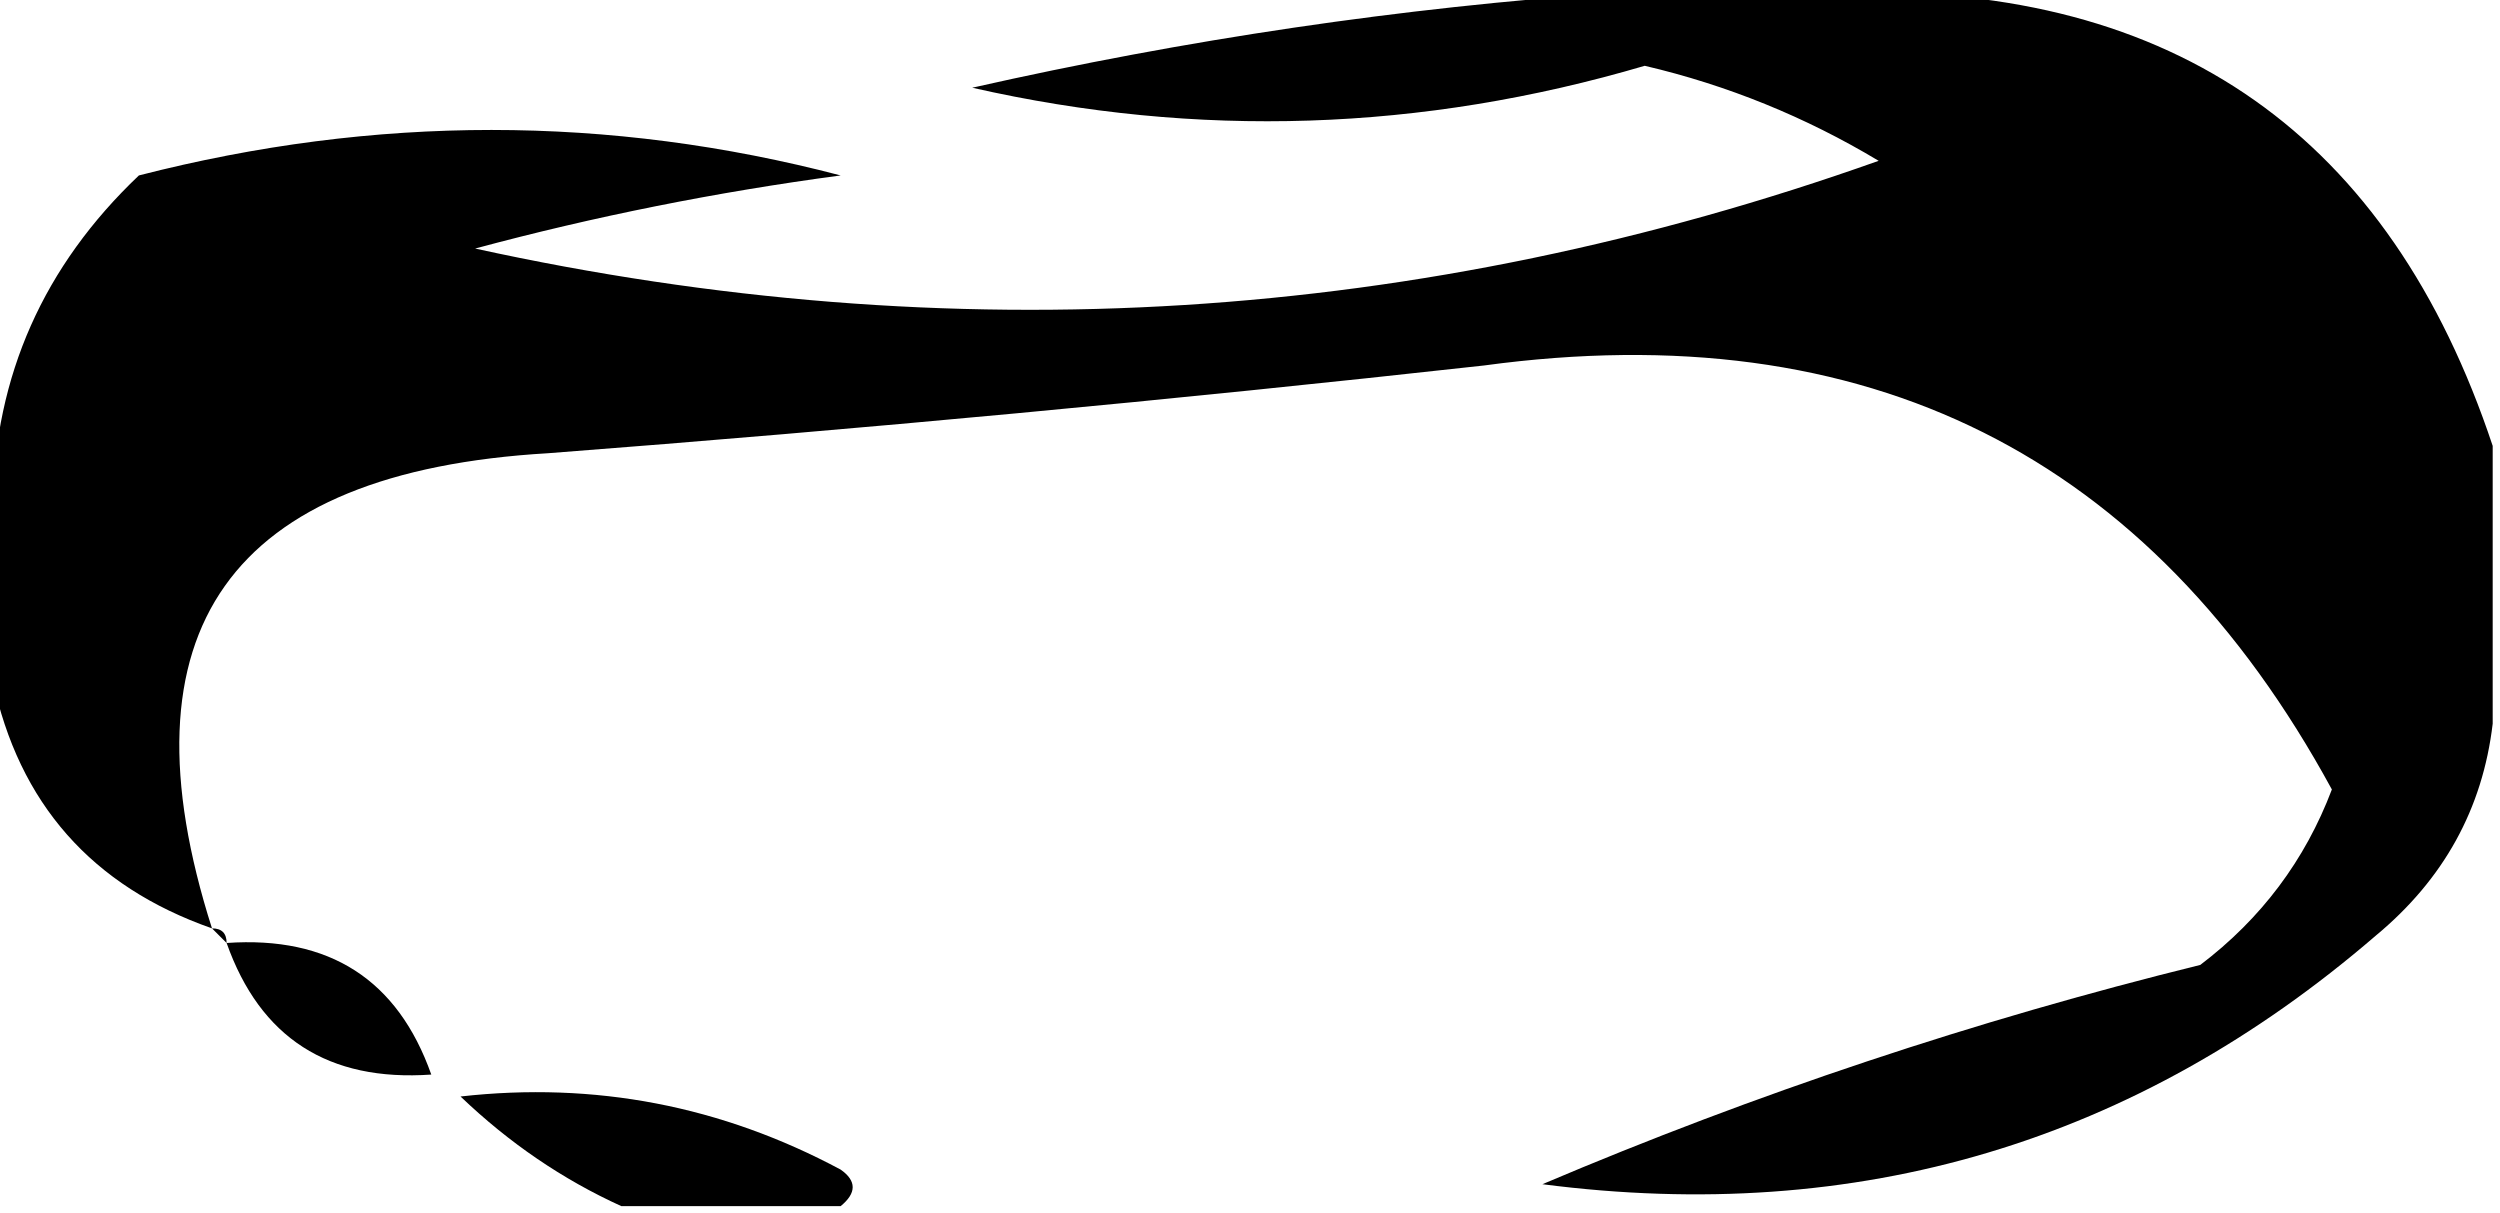 <?xml version="1.0" encoding="UTF-8"?>
<!DOCTYPE svg PUBLIC "-//W3C//DTD SVG 1.1//EN" "http://www.w3.org/Graphics/SVG/1.1/DTD/svg11.dtd">
<svg xmlns="http://www.w3.org/2000/svg" version="1.1" width="171px" height="83px" style="shape-rendering:geometricPrecision; text-rendering:geometricPrecision; image-rendering:optimizeQuality; fill-rule:evenodd; clip-rule:evenodd" xmlns:xlink="http://www.w3.org/1999/xlink">
<g><path style="opacity:1" fill="#000000" d="M 110.5,-0.5 C 115.833,-0.5 121.167,-0.5 126.5,-0.5C 148.781,-1.023 163.447,9.311 170.5,30.5C 170.5,36.833 170.5,43.167 170.5,49.5C 169.814,55.317 167.148,60.15 162.5,64C 146.097,78.132 127.097,83.799 105.5,81C 120.09,74.803 135.09,69.803 150.5,66C 154.669,62.837 157.669,58.837 159.5,54C 147.043,31.104 127.709,21.438 101.5,25C 80.201,27.361 58.867,29.361 37.5,31C 15.669,32.28 8.002,43.113 14.5,63.5C 6.286,60.622 1.286,54.955 -0.5,46.5C -0.5,42.5 -0.5,38.5 -0.5,34.5C -0.349,25.689 2.984,18.189 9.5,12C 25.651,7.852 41.651,7.852 57.5,12C 48.981,13.139 40.647,14.806 32.5,17C 65.138,24.152 97.138,22.152 128.5,11C 123.486,7.991 118.153,5.825 112.5,4.5C 97.24,8.997 81.907,9.497 66.5,6C 81.15,2.692 95.817,0.526 110.5,-0.5 Z"/></g>
<g><path style="opacity:1" fill="#000000" d="M 14.5,63.5 C 15.167,63.5 15.5,63.833 15.5,64.5C 15.167,64.167 14.833,63.833 14.5,63.5 Z"/></g>
<g><path style="opacity:1" fill="#000000" d="M 15.5,64.5 C 22.535,64.007 27.201,67.007 29.5,73.5C 22.465,73.993 17.799,70.993 15.5,64.5 Z"/></g>
<g><path style="opacity:1" fill="#000000" d="M 29.5,73.5 C 30.833,74.167 30.833,74.167 29.5,73.5 Z"/></g>
<g><path style="opacity:1" fill="#000000" d="M 57.5,82.5 C 52.5,82.5 47.5,82.5 42.5,82.5C 38.485,80.675 34.818,78.175 31.5,75C 40.678,73.969 49.344,75.635 57.5,80C 58.598,80.77 58.598,81.603 57.5,82.5 Z"/></g>
</svg>
